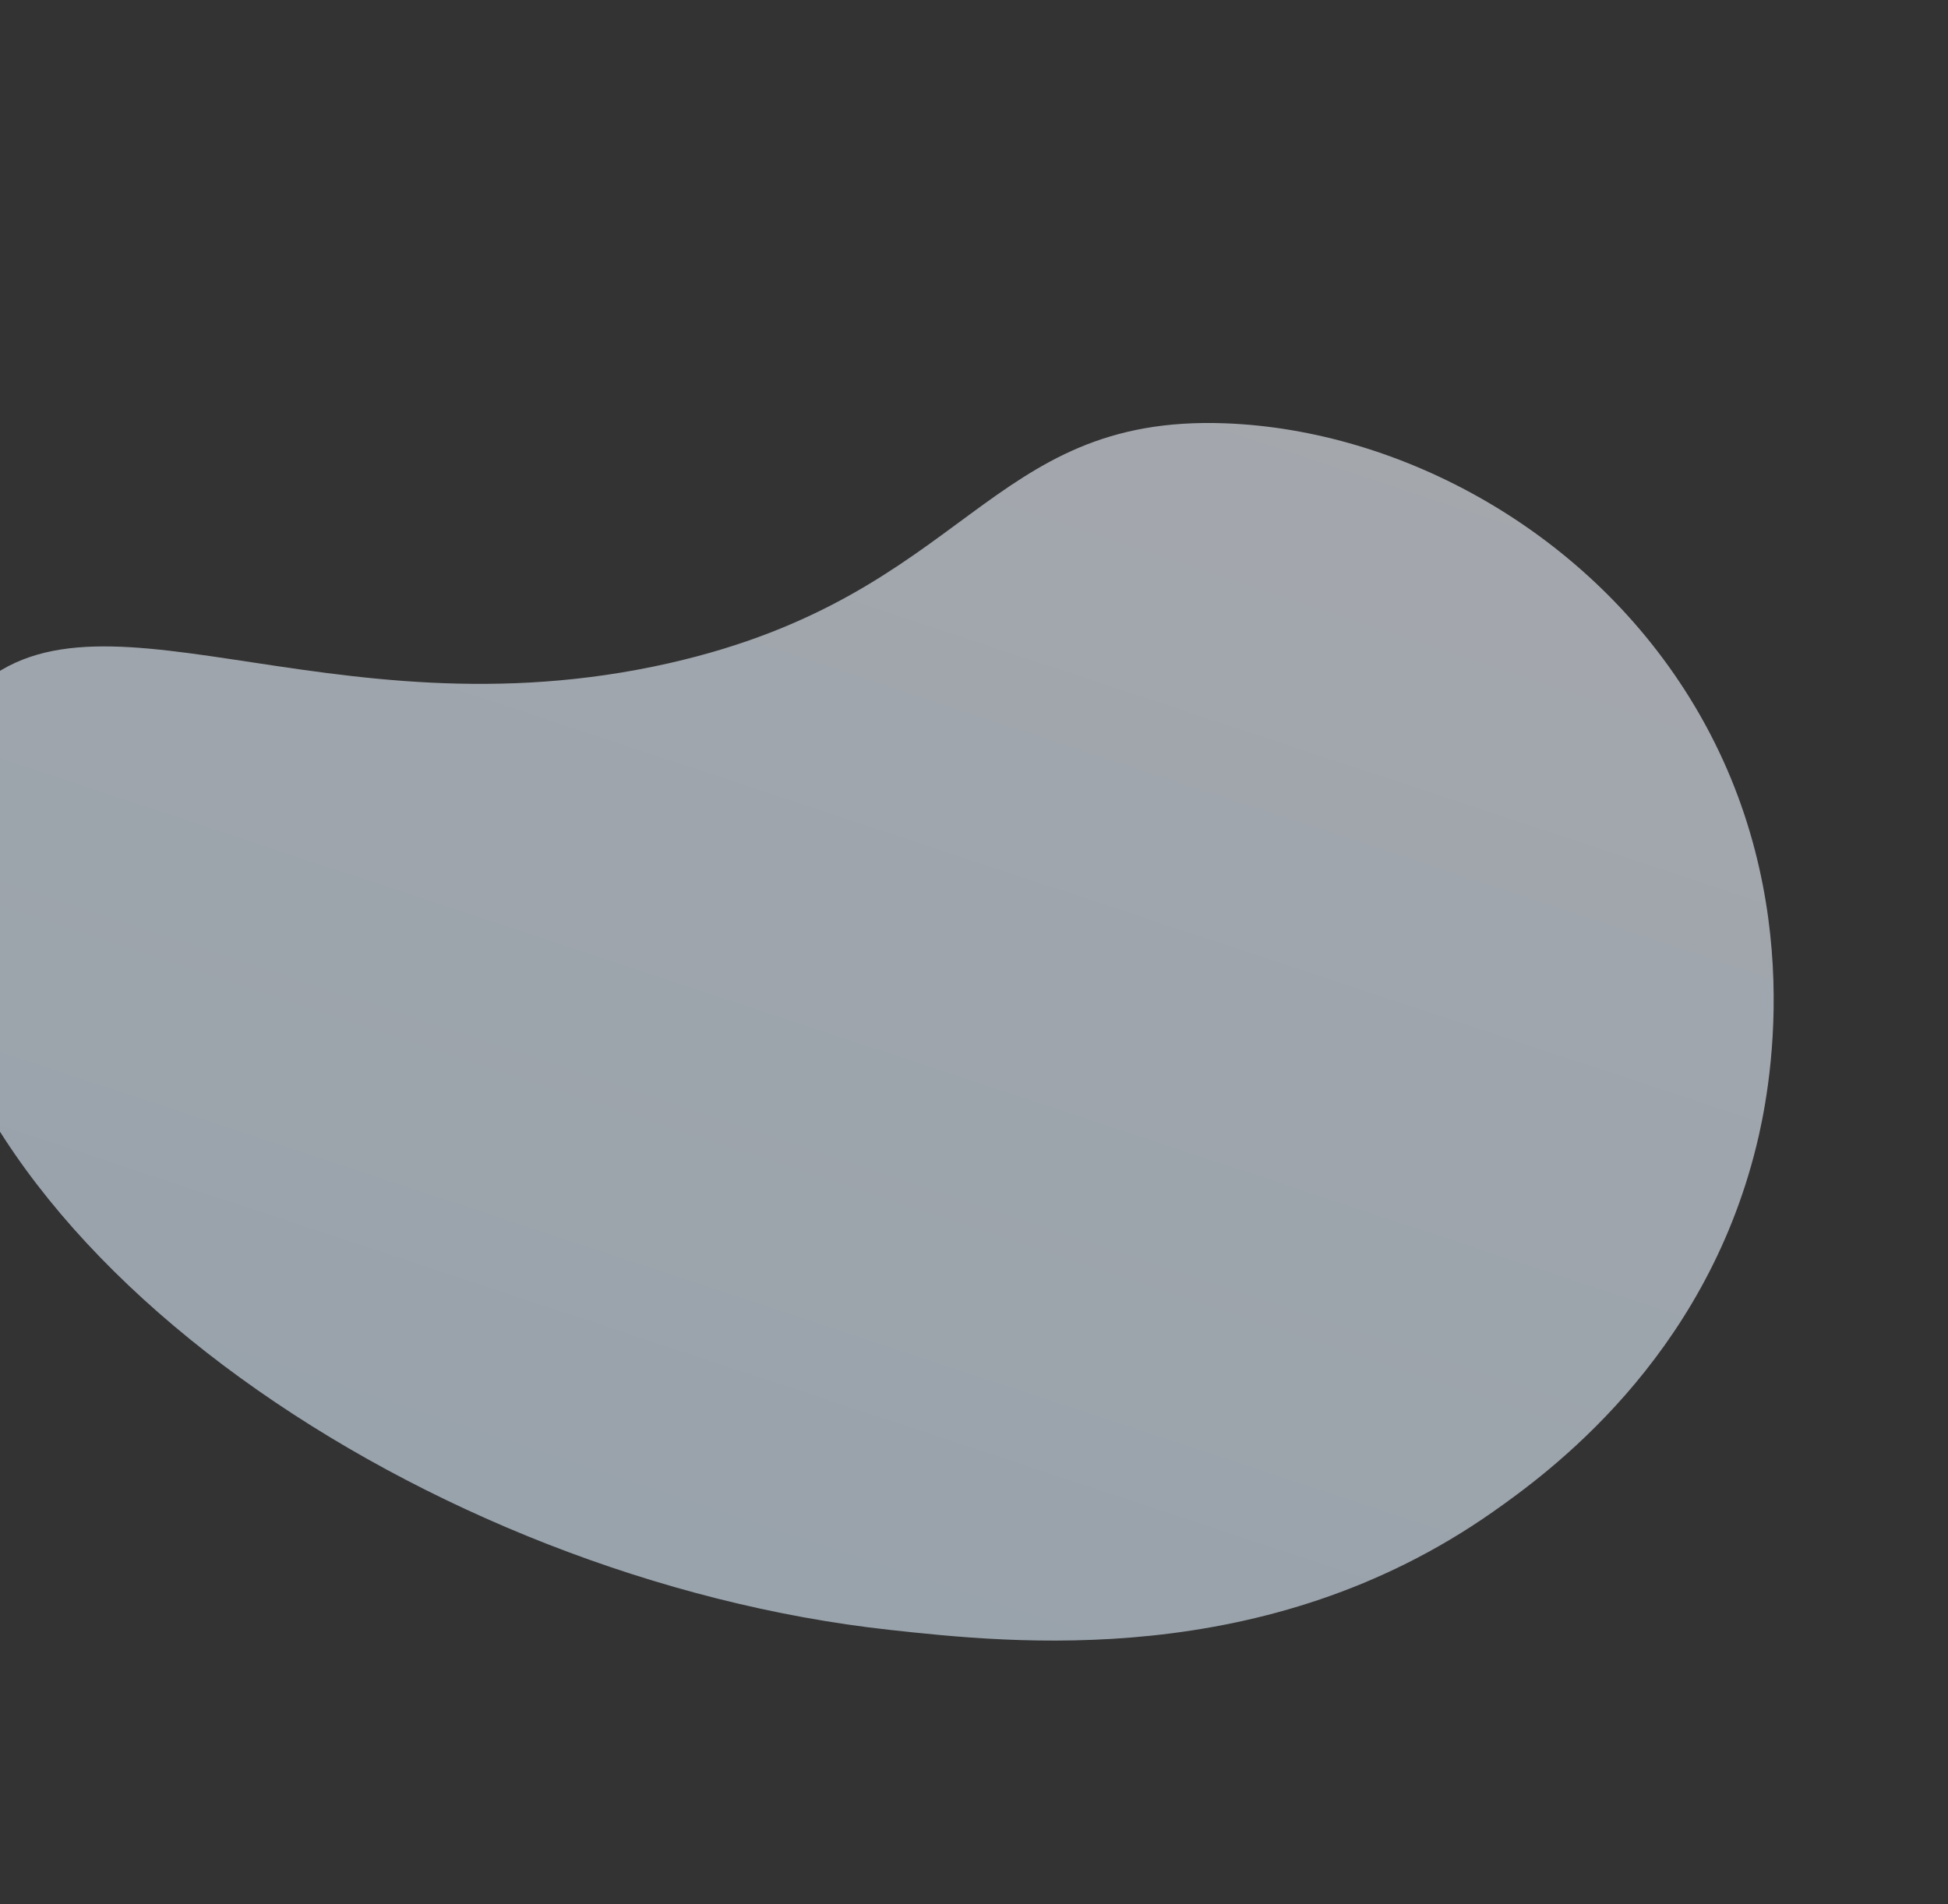 <svg width="990" height="968" viewBox="0 0 990 968" fill="none" xmlns="http://www.w3.org/2000/svg">
<rect x="0" y="0" width="990" height="968" fill="#333333" stroke="none"/>
<g opacity="0.6" clip-path="url(#clip0_63_2670)">
<path d="M-17.953 356.268C43.423 285.781 164.629 376.97 340.25 337.061C492.359 302.479 501.11 210.622 622.642 215.177C711.431 218.487 808.183 269.755 861.357 359.072C919.997 457.551 898.68 557.81 892.696 582.139C865.983 691.263 786.698 748.826 758.728 768.487C643.488 849.44 514.173 835.254 452.136 828.479C219.1 802.957 -30.386 636.583 -41.495 455.701C-42.971 432.021 -45.658 388.098 -17.953 356.268Z" fill="url(#paint0_linear_63_2670)"/>
</g>
<defs>
<linearGradient id="paint0_linear_63_2670" x1="566.823" y1="69.827" x2="332.583" y2="775.635" gradientUnits="userSpaceOnUse">
<stop stop-color="#F3F7FF"/>
<stop offset="1" stop-color="#DEEEFE"/>
</linearGradient>
<clipPath id="clip0_63_2670">
<rect width="937.962" height="671.376" fill="white" transform="translate(116.578) rotate(21.456)"/>
</clipPath>
</defs>
</svg>
